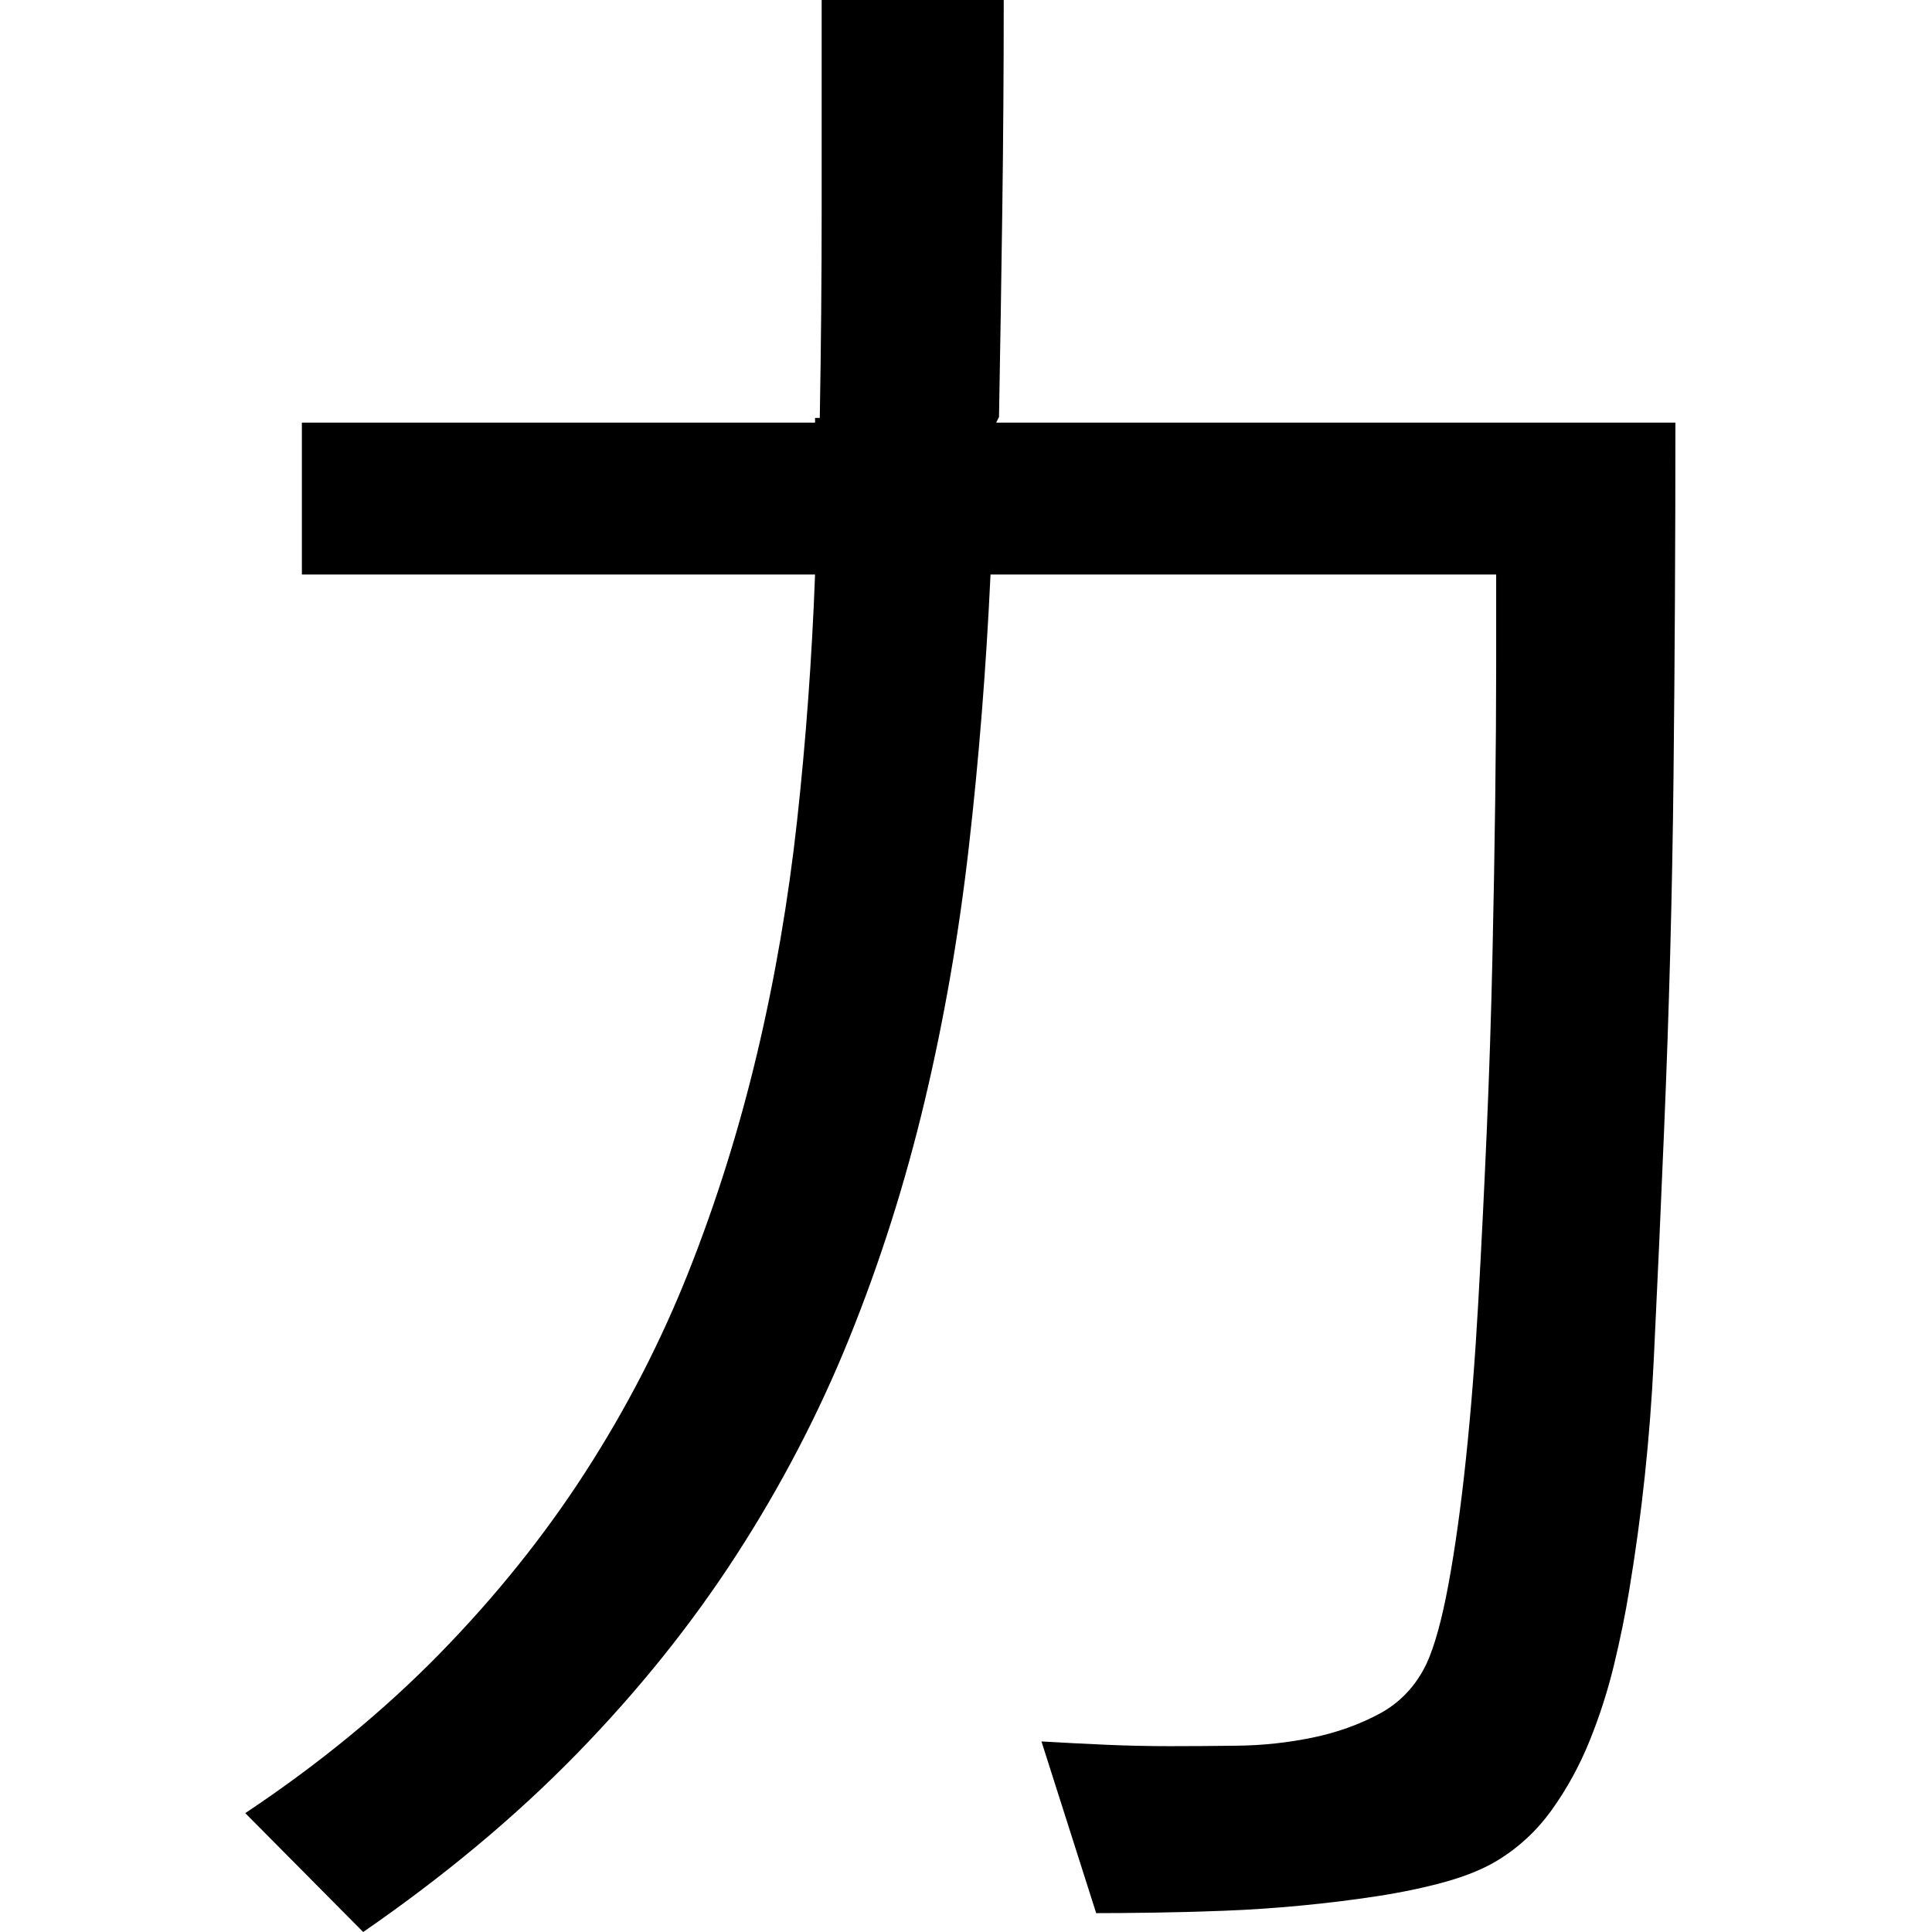 <svg width="1792" height="1792" viewBox="0 0 1792 1792" xmlns="http://www.w3.org/2000/svg"><path transform="scale(1.75 1.75) translate(0 0)" d="M888 224q0 94.5-1 187.5t-5 187.5q-2.5 60.5-5.5 122.25t-13 121.75q-3 18.5-8 39.25t-13 40.5-20 36.5-29.5 27.25q-11 6.5-27.25 11t-35.75 7.5-40.5 5-41 2.75-37.5 1-30 .25l-29-91q17 1 34 1.75t34 .75q16 0 36-.25t39.5-4.25 35.75-12.75 24.75-26.25q6.5-14 11.75-42.5t9.25-66.5 6.5-82.5 4.5-90.75 3-91.5 1.5-84.75.5-70.5v-48.5h-268q-3.5 74.5-11.5 144.5t-23.5 135-39.75 125-60 115.25-84.5 105.25-113.25 94.5l-62.5-63q58.5-39 103-84.5t77.25-96.25 54.75-106.25 36.25-115.5 21.25-123.75 9.5-130.25h-272v-80.5h272v-2.5h2.5q1-56 1-110.75v-110.75h96.5q0 55.5-.75 110.5t-1.75 110.5l-1.5 3h360z"/></svg>